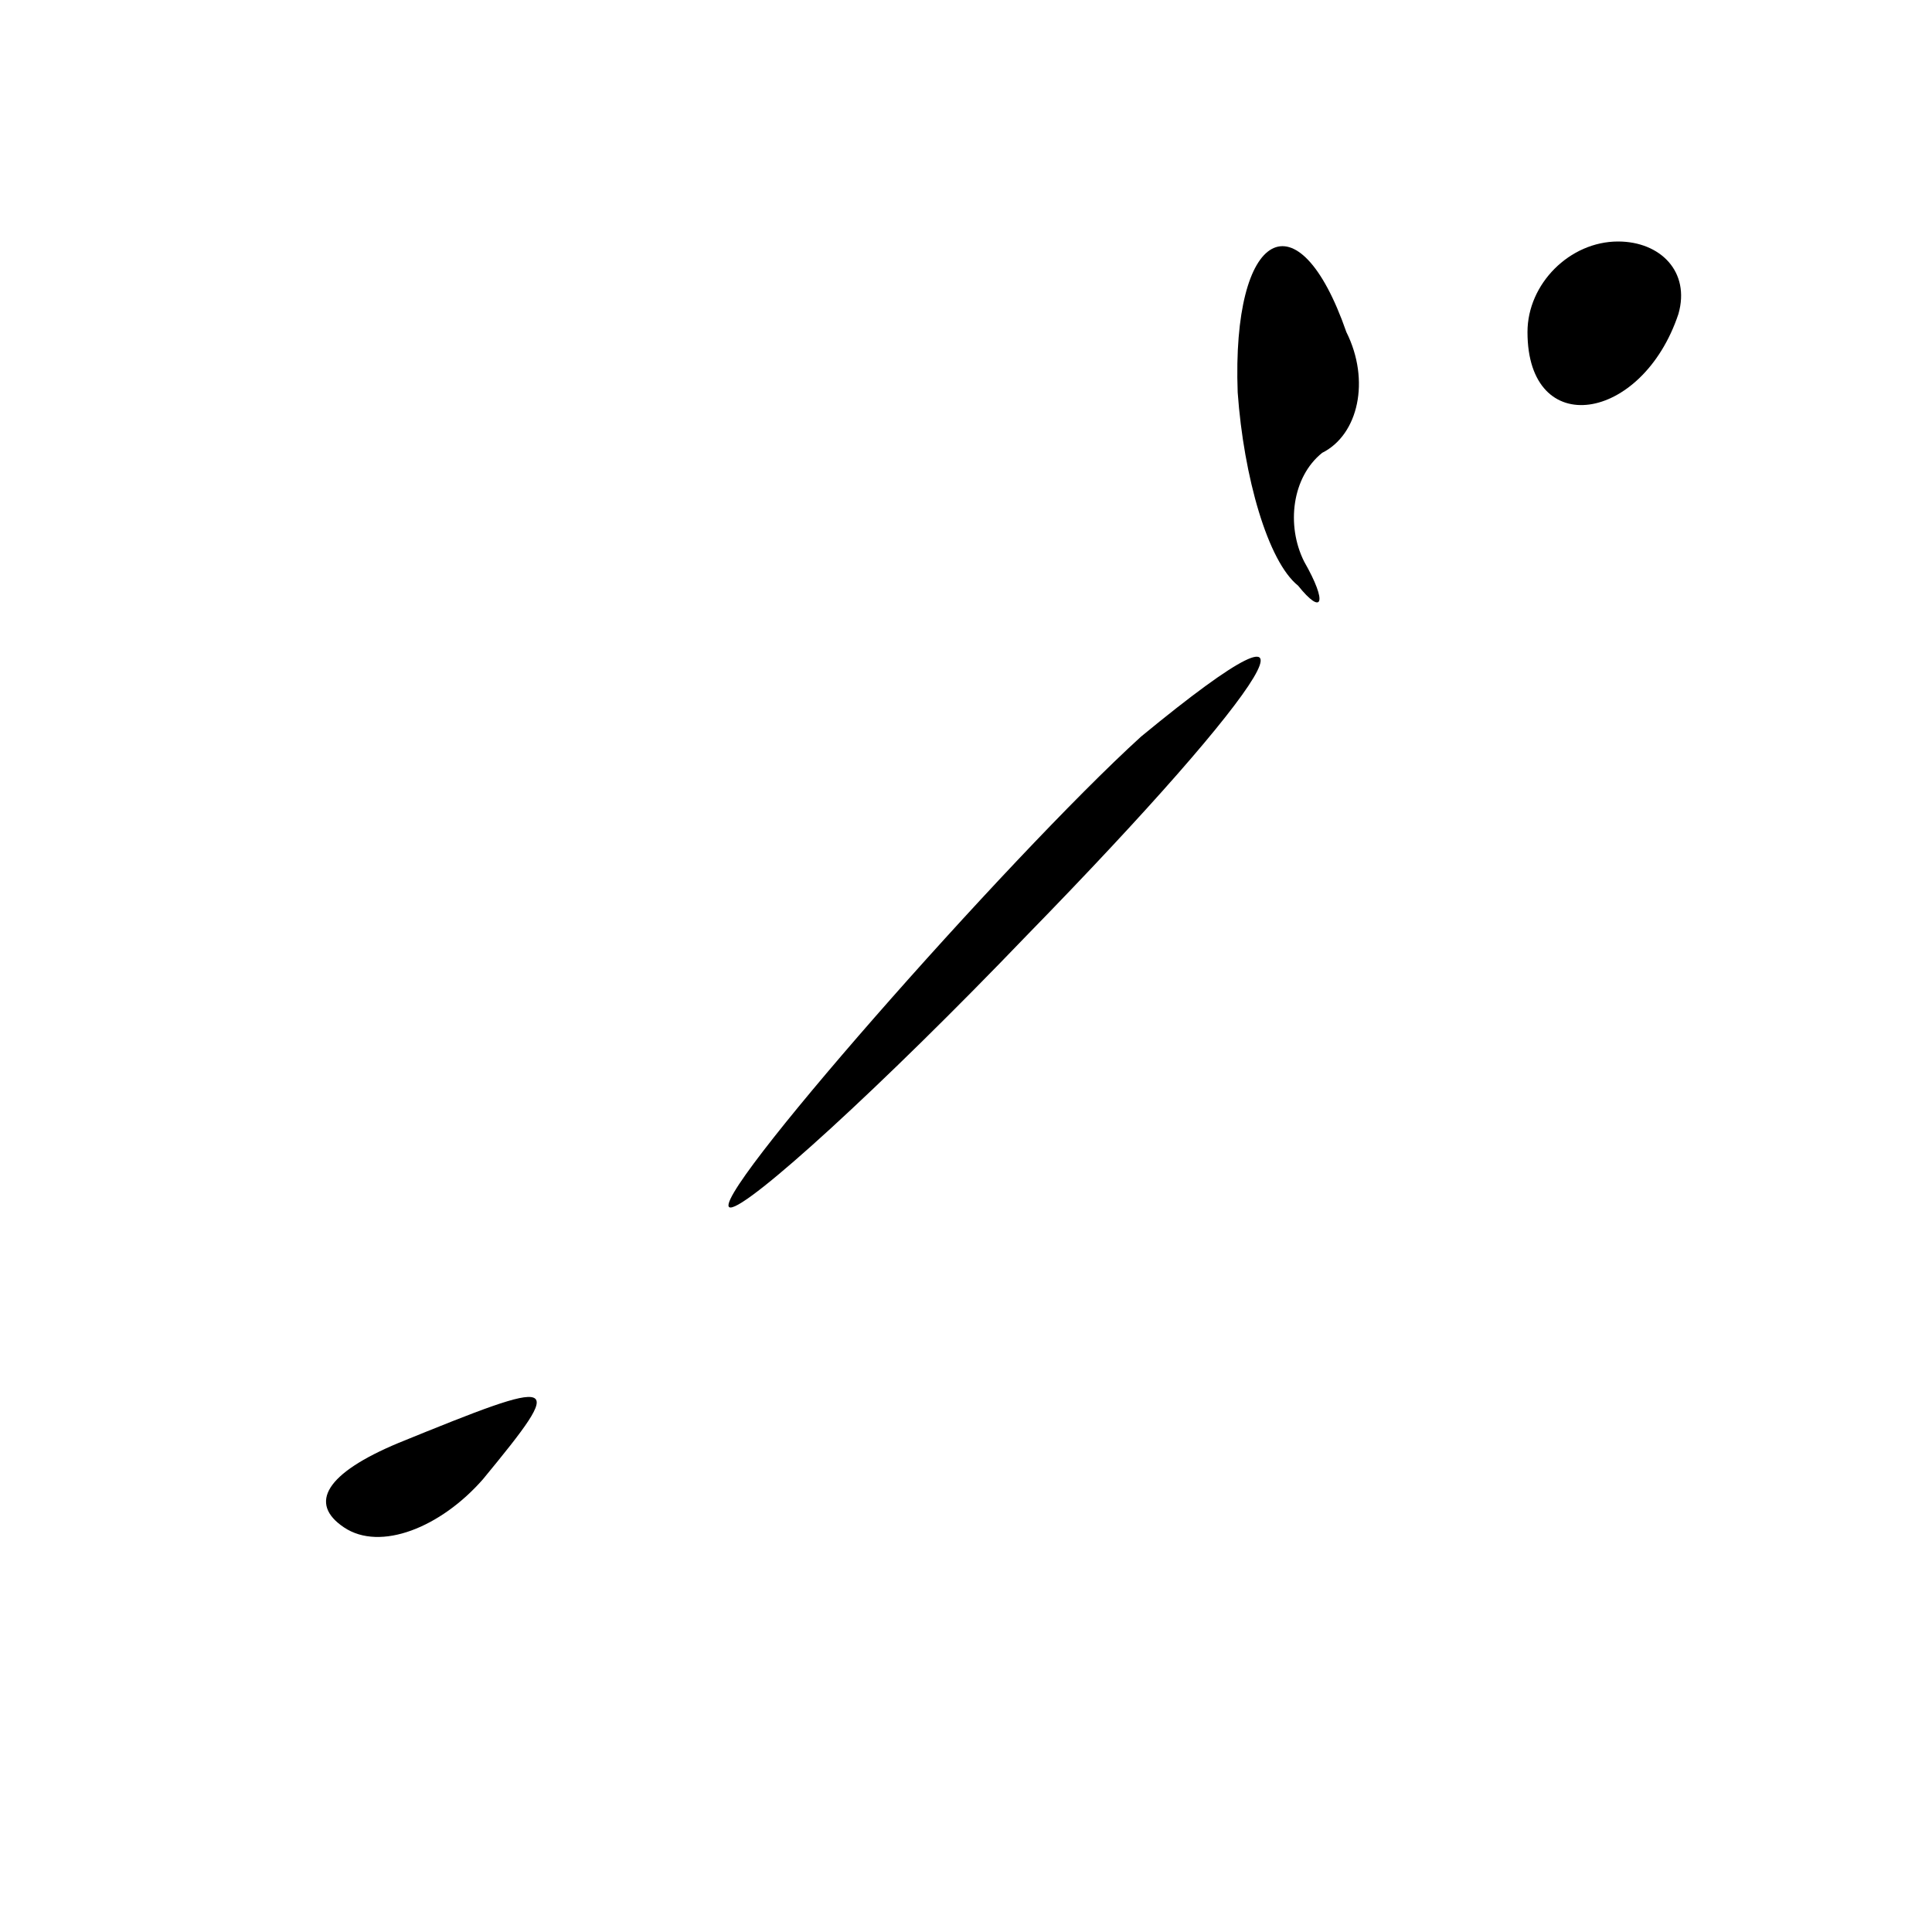 <?xml version="1.0" standalone="no"?>
<!DOCTYPE svg PUBLIC "-//W3C//DTD SVG 20010904//EN"
 "http://www.w3.org/TR/2001/REC-SVG-20010904/DTD/svg10.dtd">
<svg version="1.0" xmlns="http://www.w3.org/2000/svg"
 width="32pt" height="32pt" viewBox="0 0 32 32"
 preserveAspectRatio="xMidYMid meet">
<g transform="translate(0,32) scale(0.1,-0.1)"
fill="#000000" stroke="none">
<path fill="#000000" stroke="none" d="M205 255 c1 -14 5 -28 10 -32 4 -5 5
-3 1 4 -3 6 -2 14 3 18 6 3 8 12 4 20 -8 23 -19 17 -18 -10z"/>
<path fill="#000000" stroke="none" d="M253 265 c0 -18 19 -15 25 3 2 7 -3 12
-10 12 -8 0 -15 -7 -15 -15z"/>
<path fill="#000000" stroke="none" d="M189 198 c-22 -20 -73 -78 -68 -78 3 0
25 20 49 45 41 42 53 61 19 33z"/>
<path fill="#000000" stroke="none" d="M66 81 c-12 -5 -15 -10 -9 -14 6 -4 16
0 23 8 14 17 13 17 -14 6z"/>
</g>
</svg>
